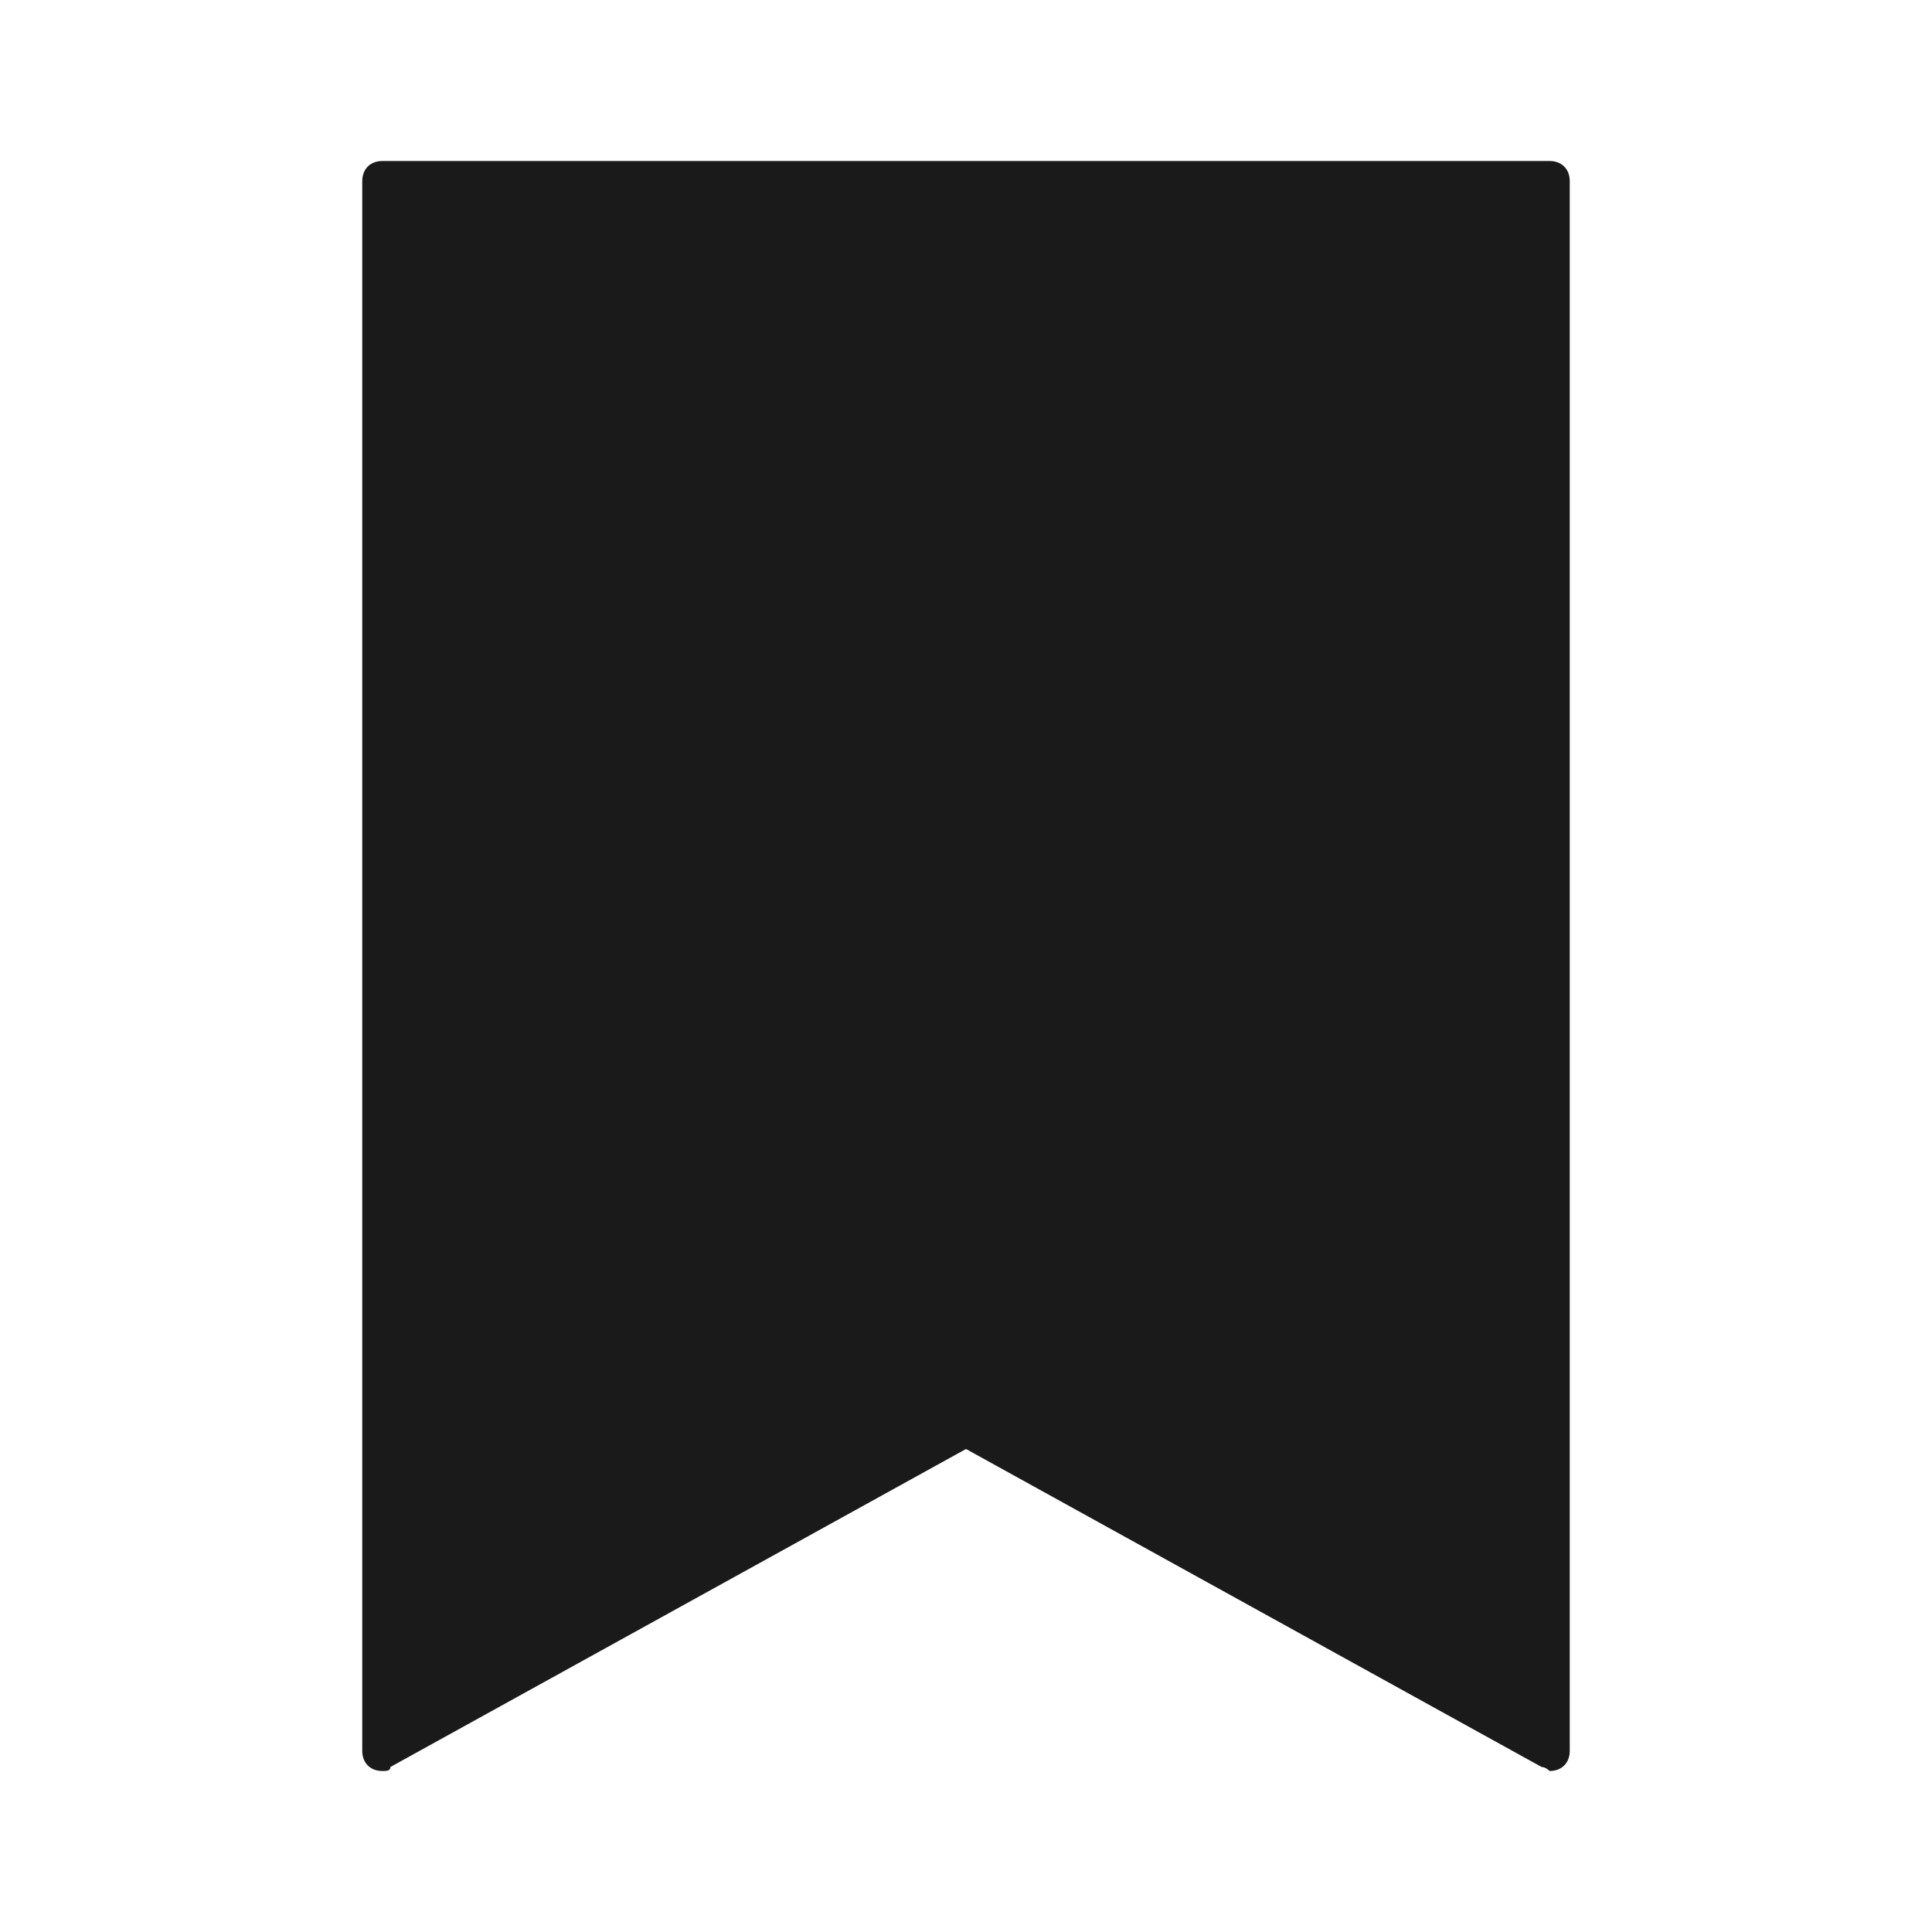 <svg width="24" height="24" fill="none" xmlns="http://www.w3.org/2000/svg"><path d="M19.25 2H4.75c-.15 0-.25.1-.25.25v19.5c0 .15.1.25.25.25.05 0 .1 0 .1-.05L12 18l7.15 3.95c.05 0 .1.05.1.05.15 0 .25-.1.25-.25V2.25c0-.15-.1-.25-.25-.25Z" fill="#1A1A1A"/></svg>